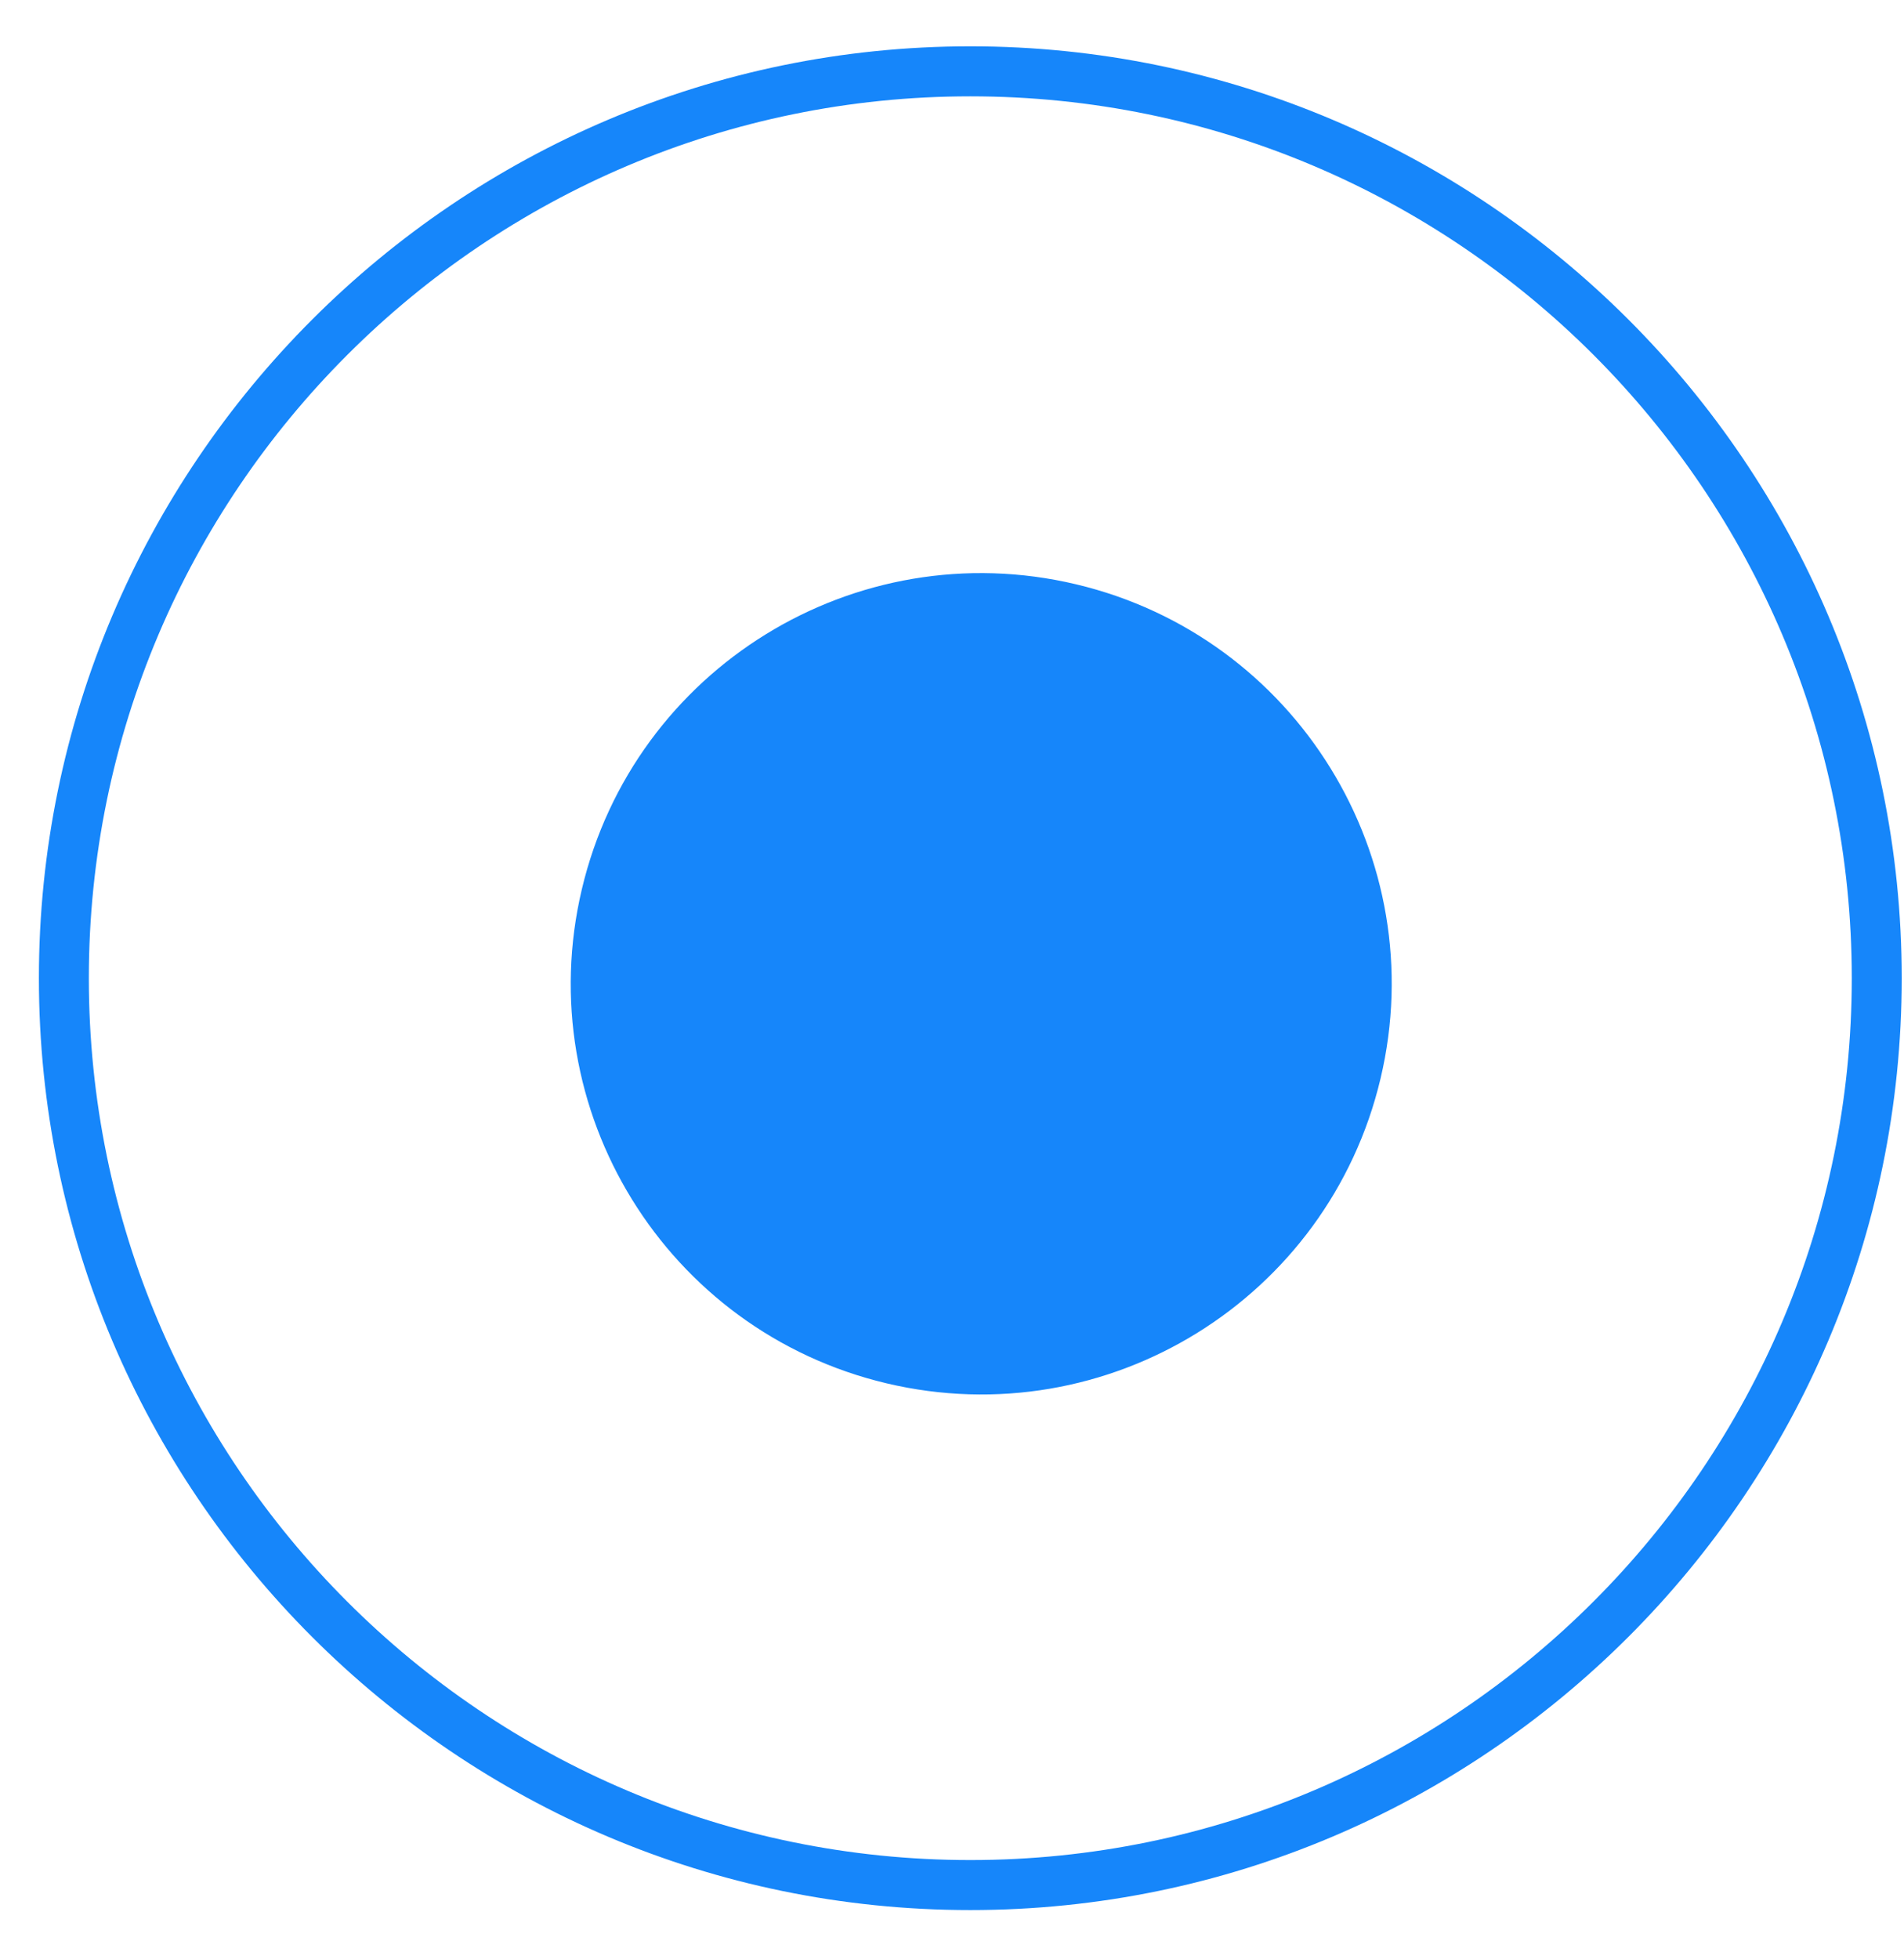 <svg width="35" height="36" viewBox="0 0 35 36" fill="none" xmlns="http://www.w3.org/2000/svg">
<path d="M25.378 19.815C26.339 15.761 23.831 11.696 19.777 10.735C15.722 9.774 11.657 12.282 10.696 16.337C9.736 20.391 12.244 24.456 16.298 25.417C20.352 26.377 24.417 23.869 25.378 19.815Z" fill="#1686FA"/>
<path d="M17.837 35.095C8.39 35.095 0.715 27.41 0.715 17.973C0.715 8.536 8.399 0.851 17.837 0.851C27.274 0.851 34.958 8.536 34.958 17.973C34.958 27.41 27.274 35.095 17.837 35.095ZM17.837 1.77C8.906 1.77 1.633 9.033 1.633 17.973C1.633 26.913 8.896 34.176 17.837 34.176C26.777 34.176 34.04 26.913 34.04 17.973C34.04 9.033 26.777 1.77 17.837 1.77Z" fill="#1686FA"/>
</svg>
